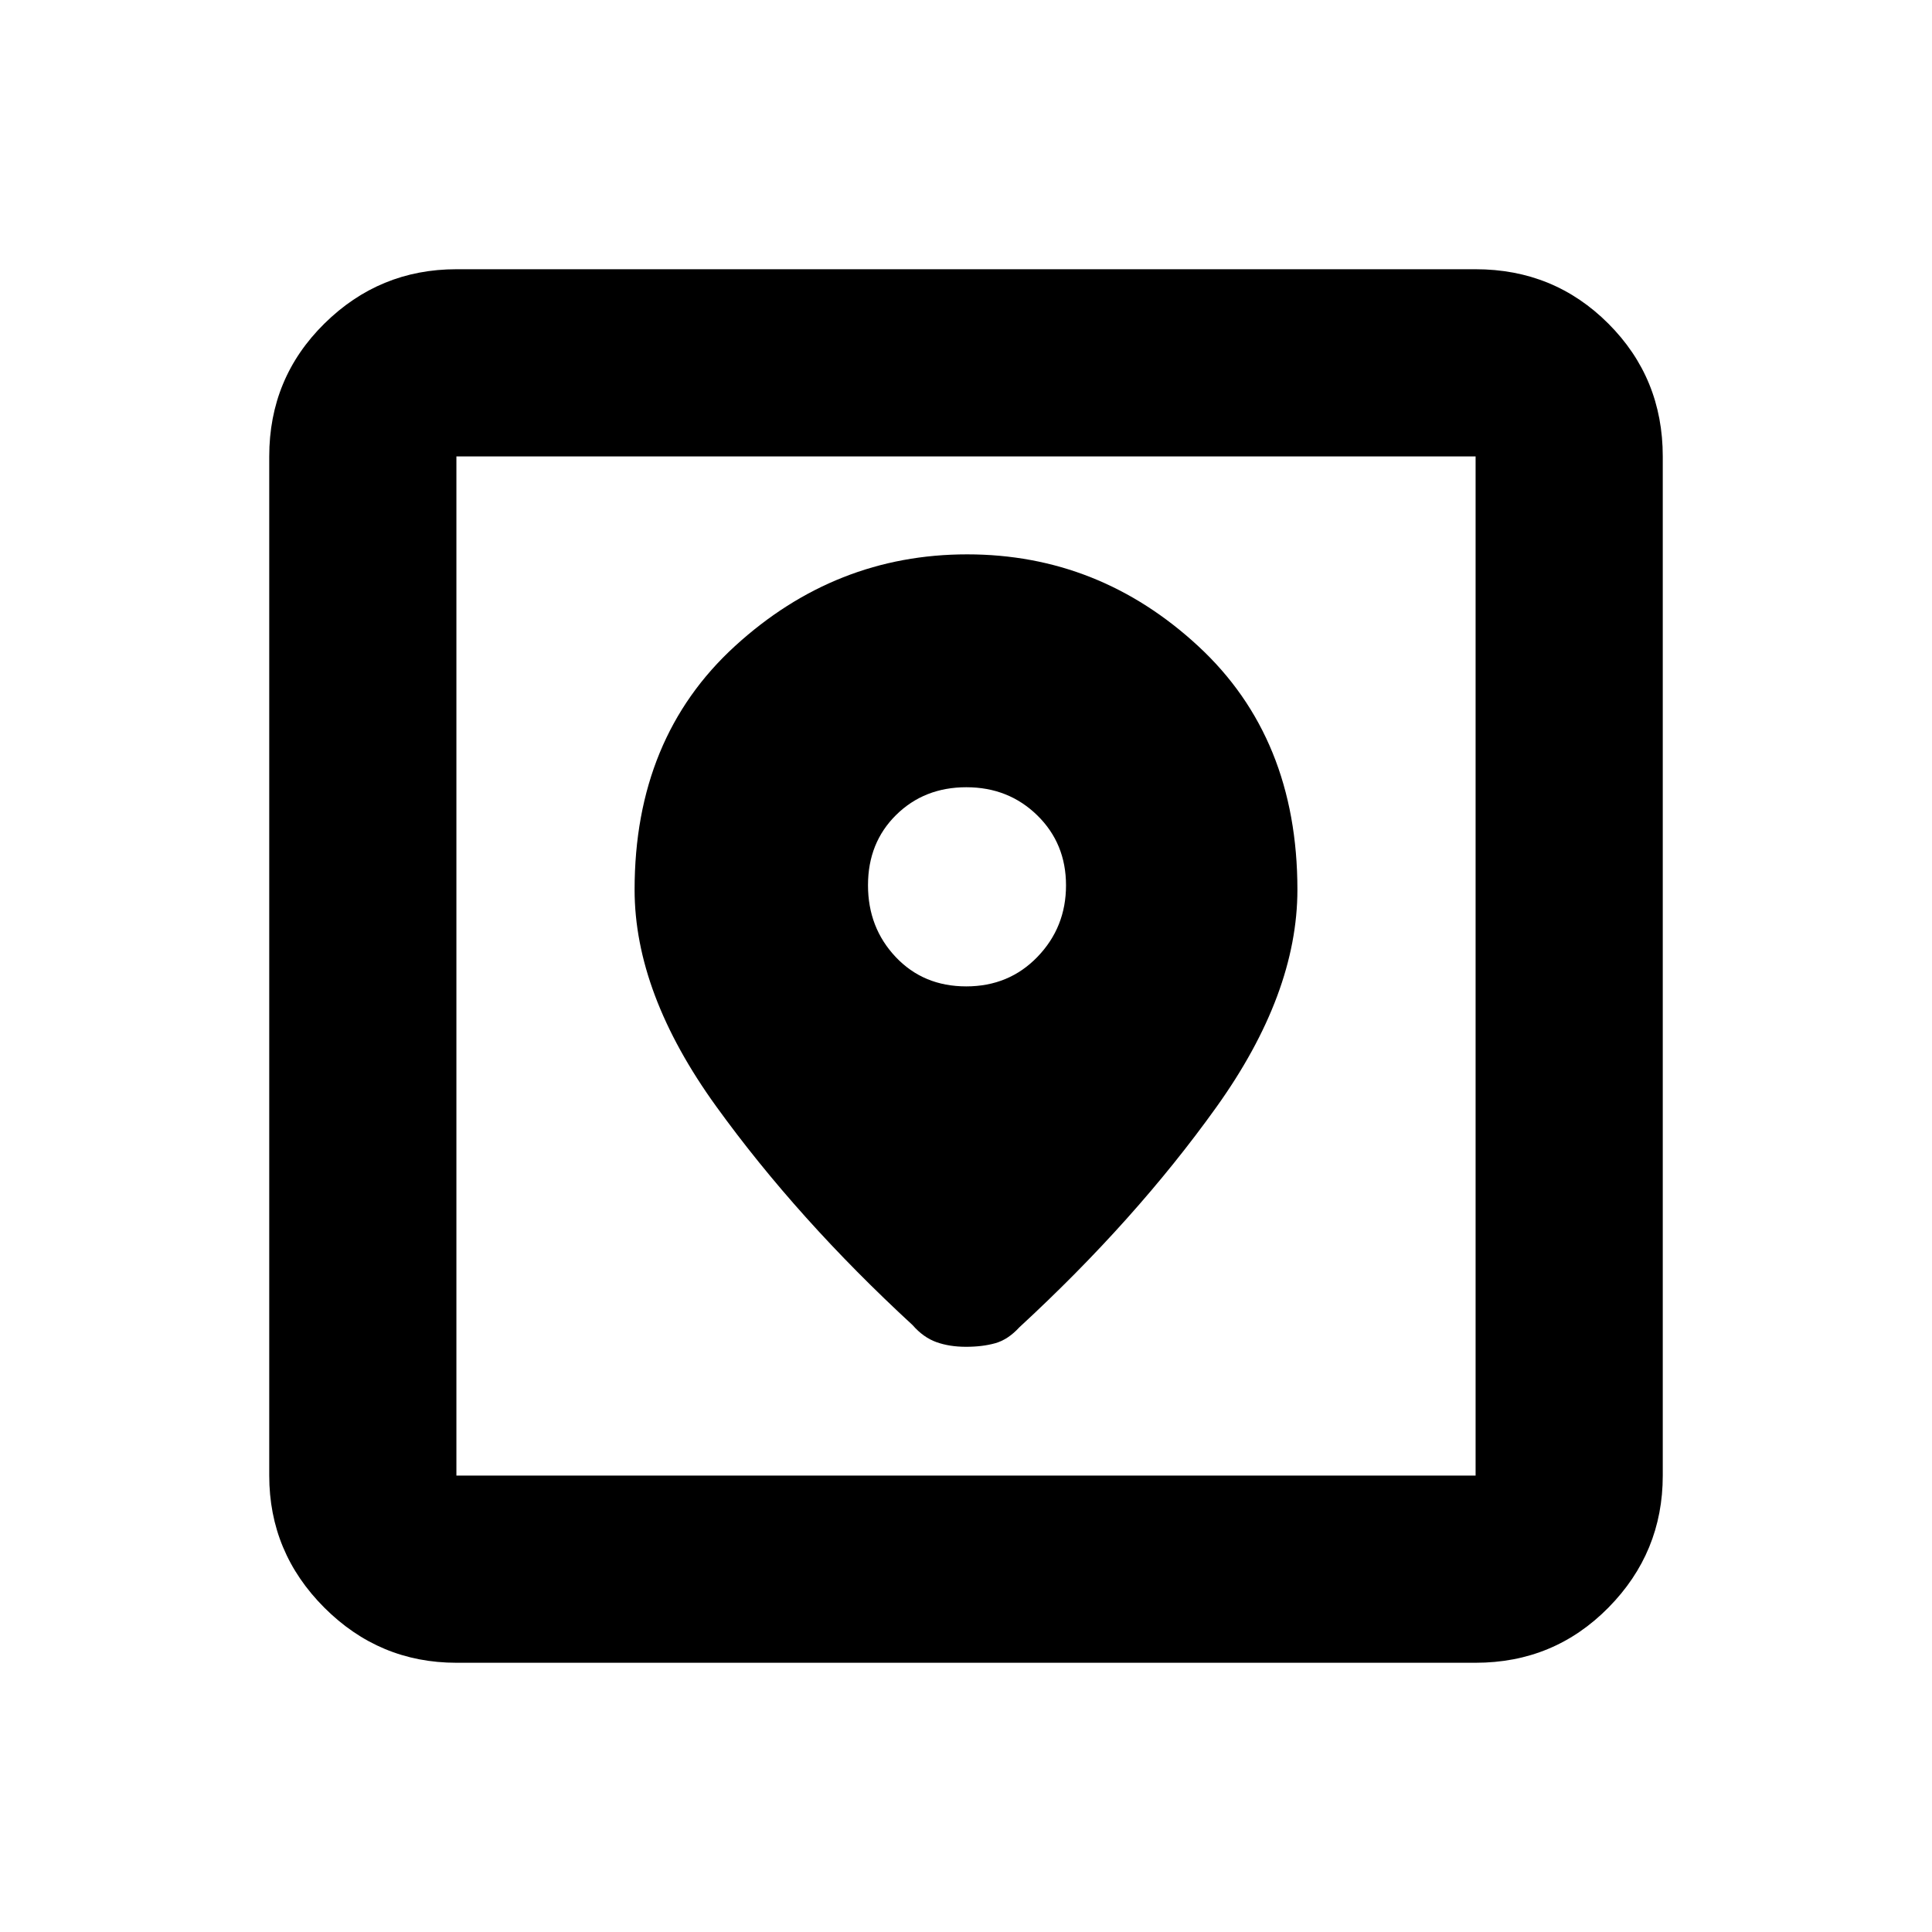 <svg xmlns="http://www.w3.org/2000/svg" height="20" viewBox="0 -960 960 960" width="20"><path d="M226.783-133.782q-38.242 0-65.622-27.379-27.379-27.38-27.379-65.622v-506.434q0-38.942 27.379-65.972 27.38-27.029 65.622-27.029h506.434q38.942 0 65.972 27.029 27.029 27.03 27.029 65.972v506.434q0 38.242-27.029 65.622-27.03 27.379-65.972 27.379H226.783Zm0-93.001h506.434v-506.434H226.783v506.434Zm253.792-457.76q-65.51 0-115.379 45.587-49.87 45.588-49.87 121.021 0 51.518 40.511 107.639 40.51 56.121 97.641 108.752 5.348 6.131 11.837 8.446 6.489 2.315 14.685 2.315 8.196 0 14.544-1.783 6.347-1.782 11.978-7.913 57.631-53.131 97.891-109.397 40.261-56.266 40.261-108.059 0-75.433-49.295-121.021-49.295-45.587-114.804-45.587Zm-.462 214.673q-21.243 0-35.026-14.579-13.783-14.58-13.783-35.696t13.966-34.899q13.966-13.782 34.913-13.782 20.947 0 35.23 13.966 14.283 13.965 14.283 34.785 0 20.82-14.17 35.513-14.17 14.692-35.413 14.692Zm-253.33 243.087v-506.434 506.434Z"/></svg>